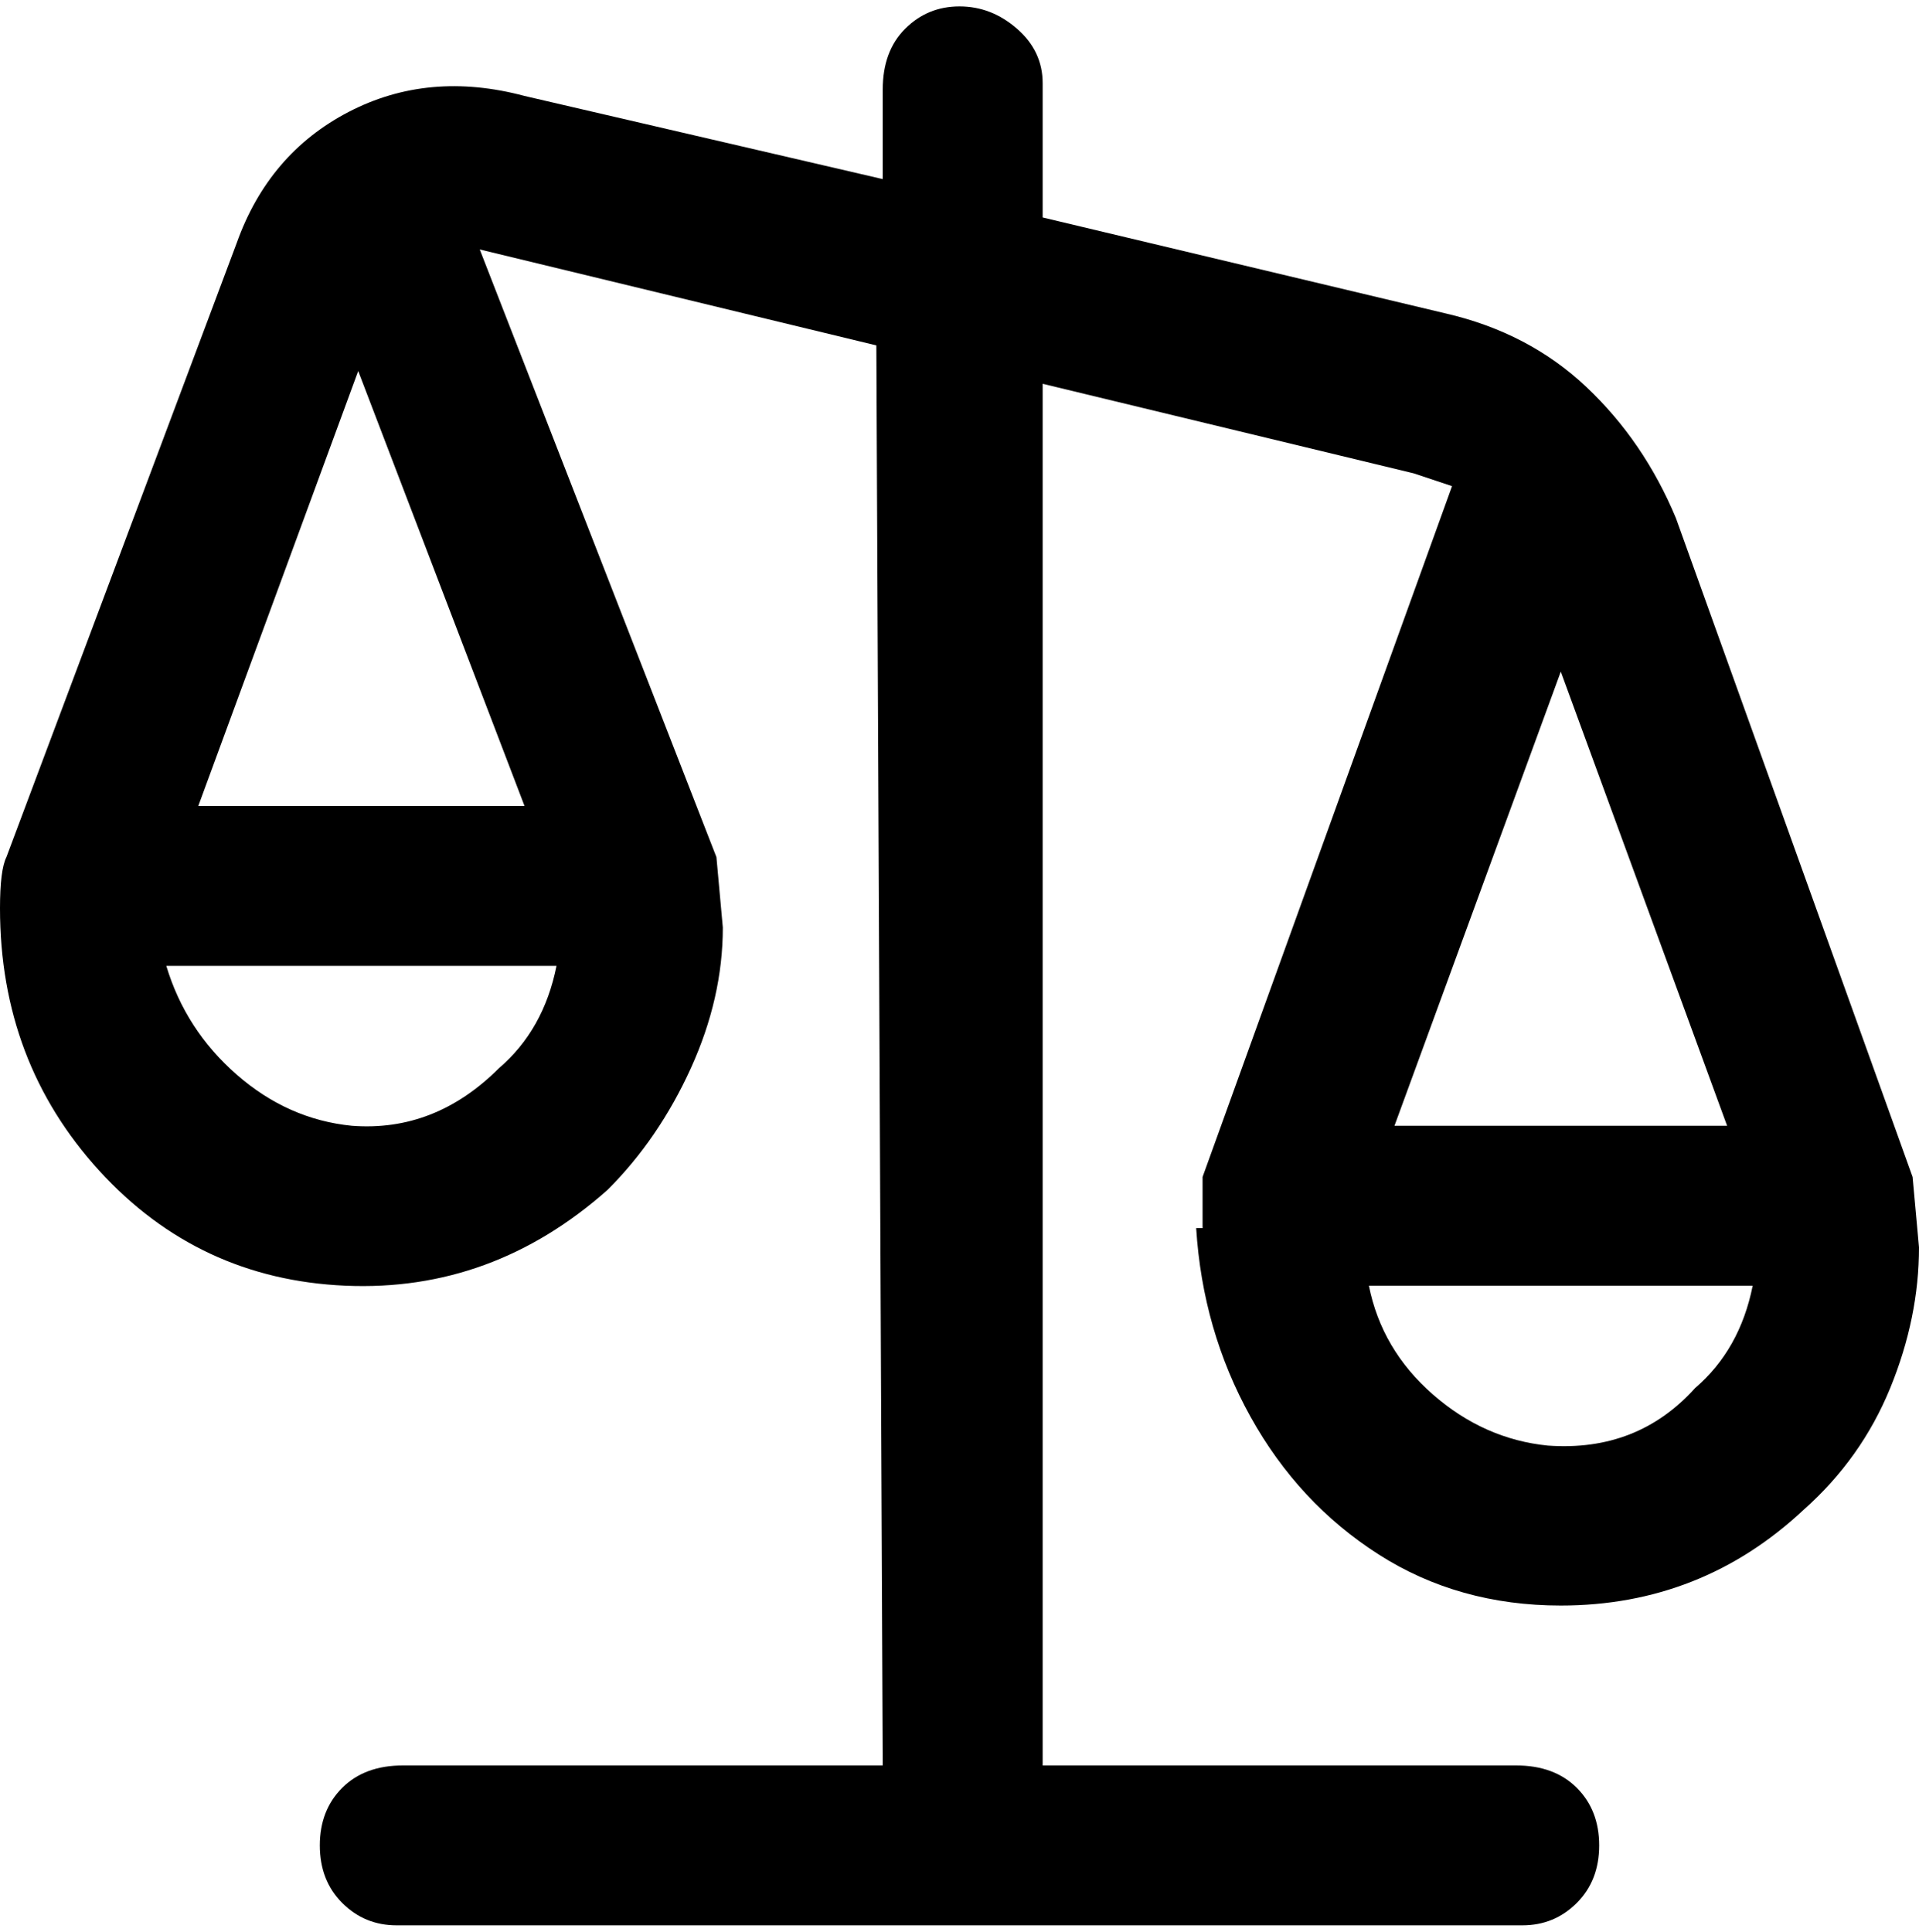 <svg viewBox="0 0 300 302.001" xmlns="http://www.w3.org/2000/svg"><path d="M299 184L262 81q-5-12-14-20.5T226 49l-63-15V13q0-5-4-8.5T150 1q-5 0-8.5 3.5T138 14v14L82 15q-15-4-27.5 2.5T37 38L1 134q-1 2-1 8 0 24 15.5 41T54 201q23 1 41-15 8-8 13-19t5-22l-1-11-37-95 62 15 1 222H63q-6 0-9.5 3.5t-3.5 9q0 5.5 3.5 9T62 301h176q5 0 8.5-3.5t3.5-9q0-5.5-3.5-9T237 276h-74V60l58 14 6 2-39 108v8h-1q1 16 8.5 29.5t20 21.5q12.5 8 28.5 8 22 0 38-15 9-8 13.5-19t4.5-22l-1-11zm-244-8q-10-1-18-8t-11-17h61q-2 10-9 16-10 10-23 9zm27-50H31l25-68 26 68zm162-21l26 71h-52l26-71zm-2 121q-10-1-18-8t-10-17h60q-2 10-9 16-9 10-23 9z"/></svg>
